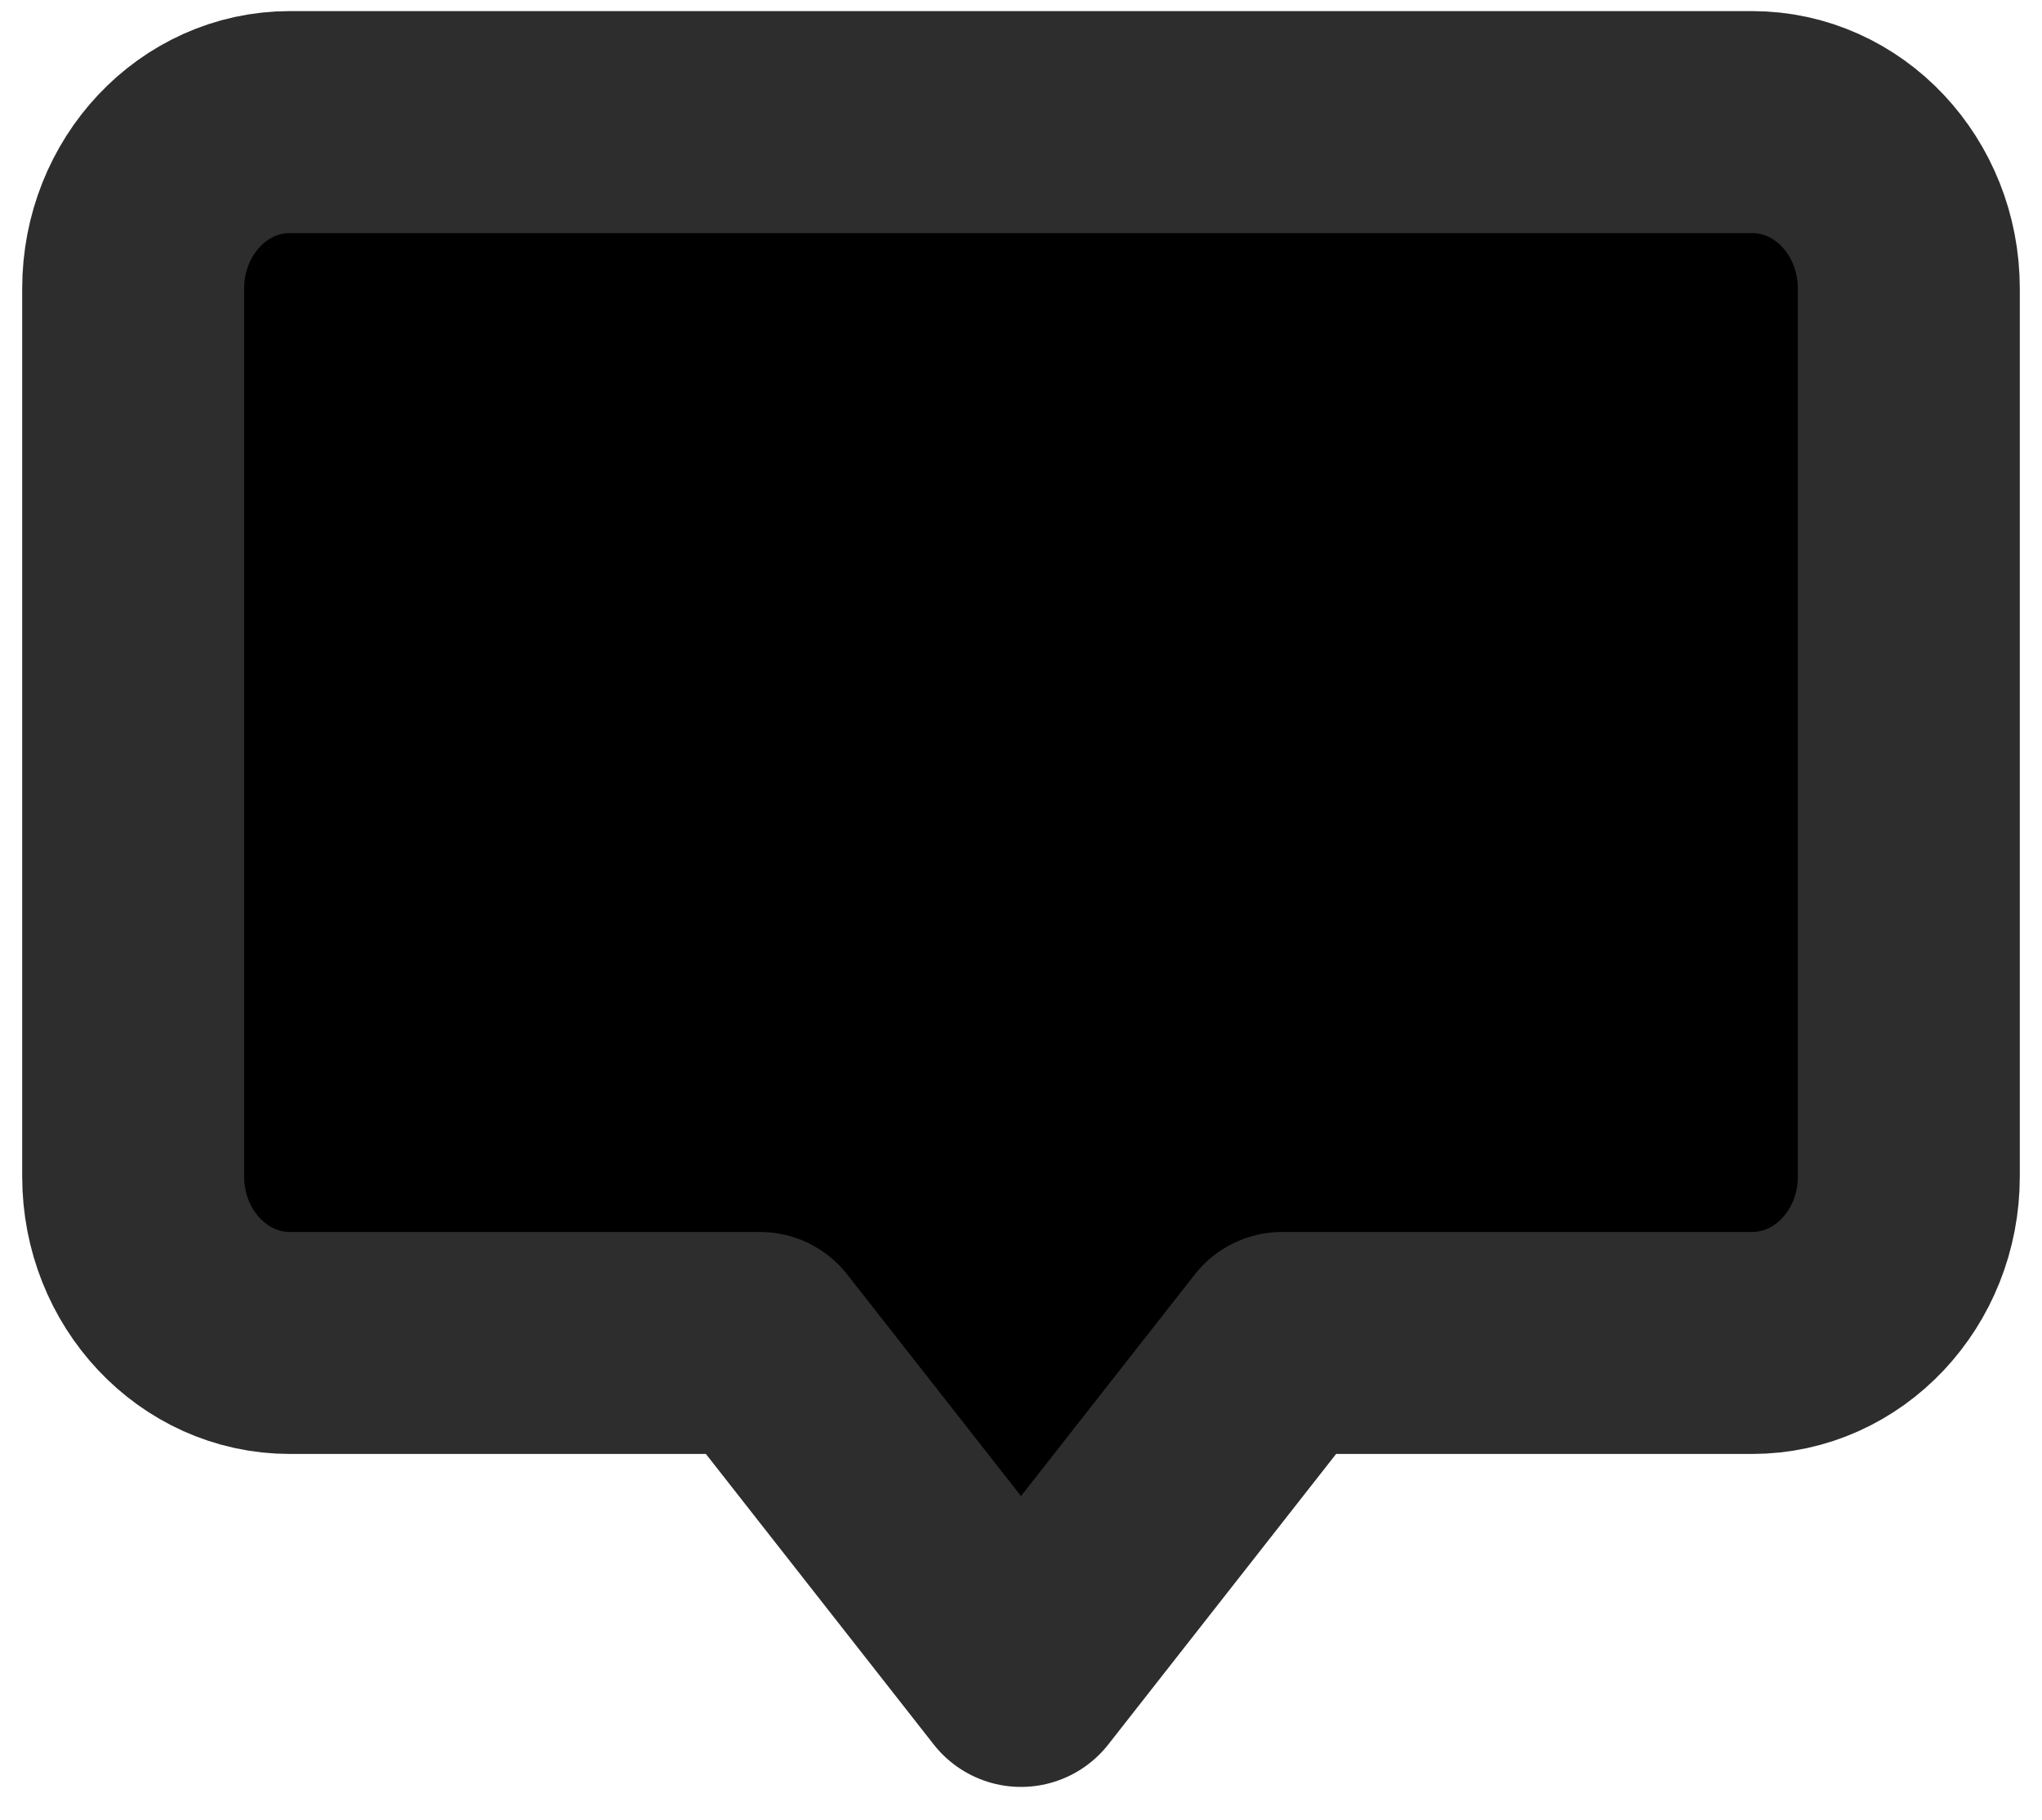 <svg xmlns="http://www.w3.org/2000/svg" xmlns:ns0="http://www.w3.org/2000/svg" viewBox="0 0 46 41"><ns0:circle cx="33" cy="16.5" r="2.5" fill="#2d2d2d"/><ns0:circle cx="13" cy="16.5" r="2.5" fill="#2d2d2d"/><ns0:circle cx="23" cy="16.5" r="2.5" fill="#2d2d2d"/><ns0:path fill-rule="evenodd" stroke="#2d2d2d" stroke-linecap="round" stroke-linejoin="round" stroke-width="5" d="M3 6.5L3 26.5C3 28.571 4.58 30.25 6.529 30.25H17.118L23 37.75L28.882 30.25H39.471C41.42 30.25 43 28.571 43 26.5V6.5C43 4.429 41.42 2.75 39.471 2.75H6.529C4.58 2.75 3 4.429 3 6.5Z" clip-rule="evenodd"/></svg>